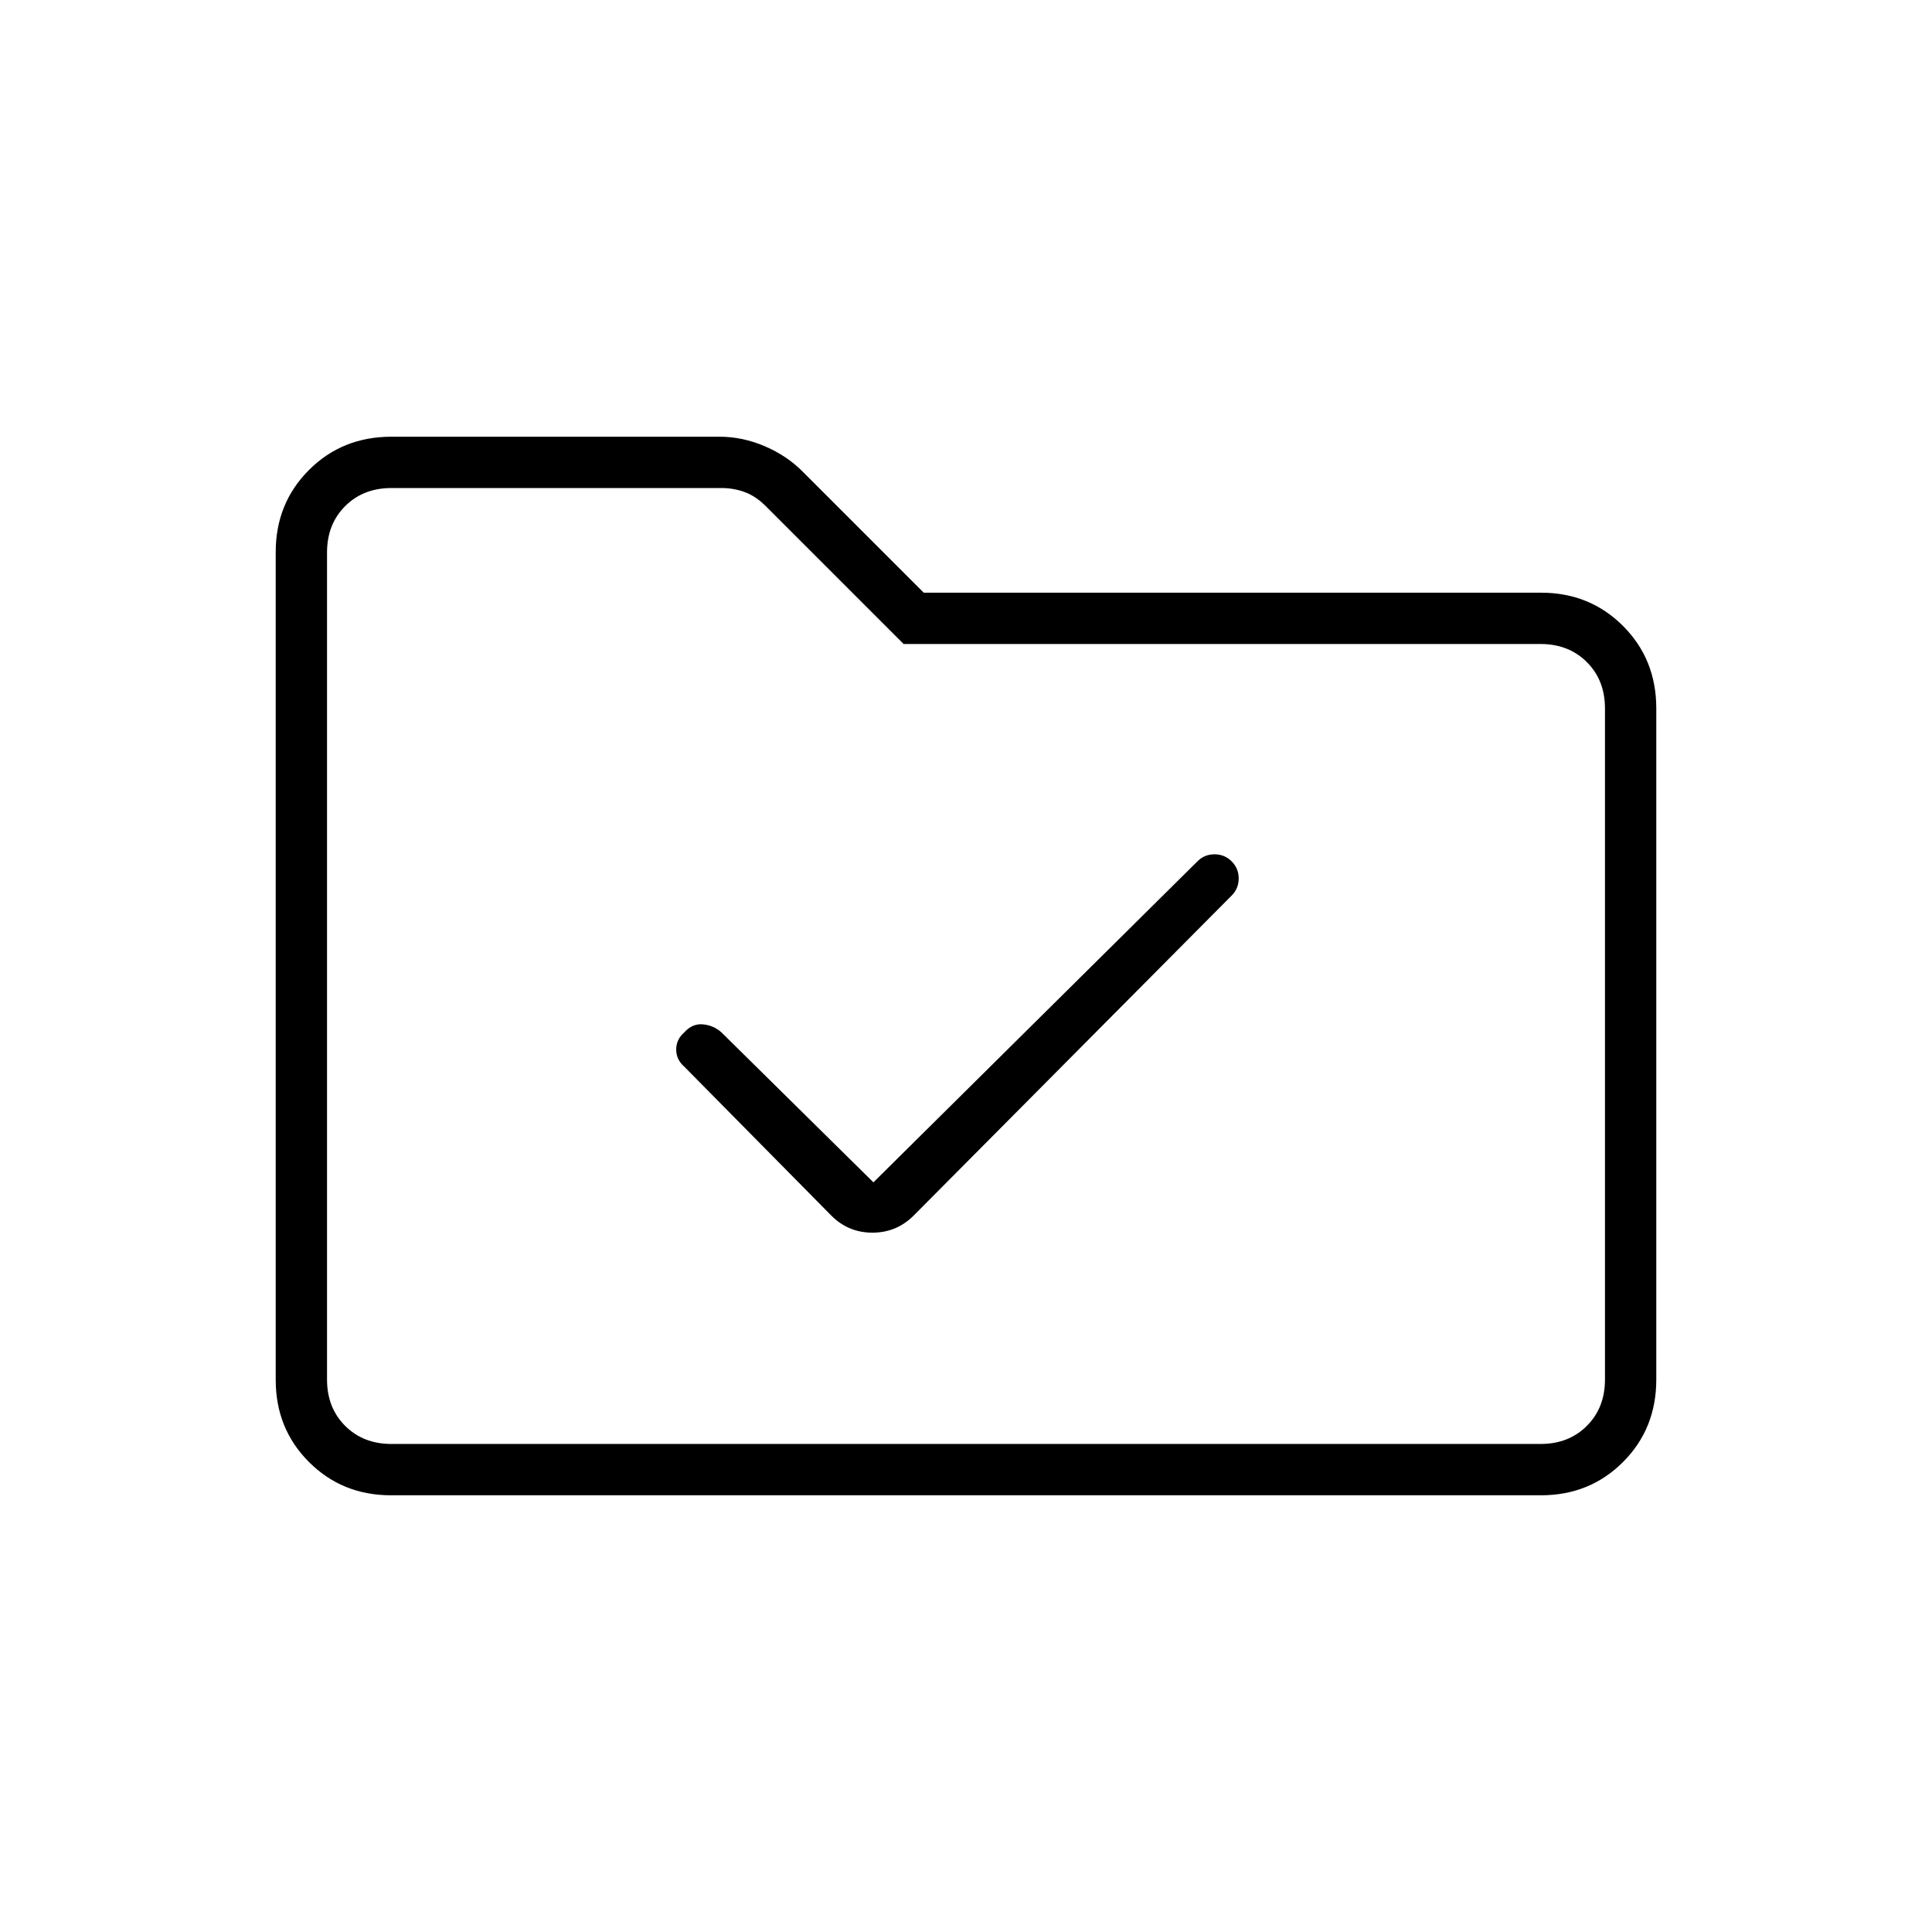 <svg xmlns="http://www.w3.org/2000/svg" height="24" viewBox="0 -960 960 960" width="24"><path d="M434-372.5 358.5-447q-3.86-3.5-9.18-4t-9.32 4q-4 3.5-4 8.5t4 8.5l73.06 74q8.44 8.5 20.44 8.5 12 0 20.5-8.5l158-159q3.5-3.5 3.5-8.5T612-532q-3.5-3.5-8.5-3.5t-8.42 3.42L434-372.5ZM194.28-217q-24.22 0-40.75-16.53T137-274.36v-411.28q0-24.3 16.53-40.83Q170.06-743 194.5-743h163q11.5 0 22.54 4.74 11.05 4.74 18.86 12.66l60.1 60.1h306.72q24.22 0 40.75 16.53T823-608v333.5q0 24.44-16.53 40.97Q789.94-217 765.72-217H194.28Zm.22-25.5h571q14 0 23-9t9-23V-608q0-14-9-23t-23-9H449l-68.5-68.5q-5-5-10.5-7t-11.5-2h-164q-14 0-23 9t-9 23v411q0 14 9 23t23 9Zm-32 0v-475 475Z"/></svg>